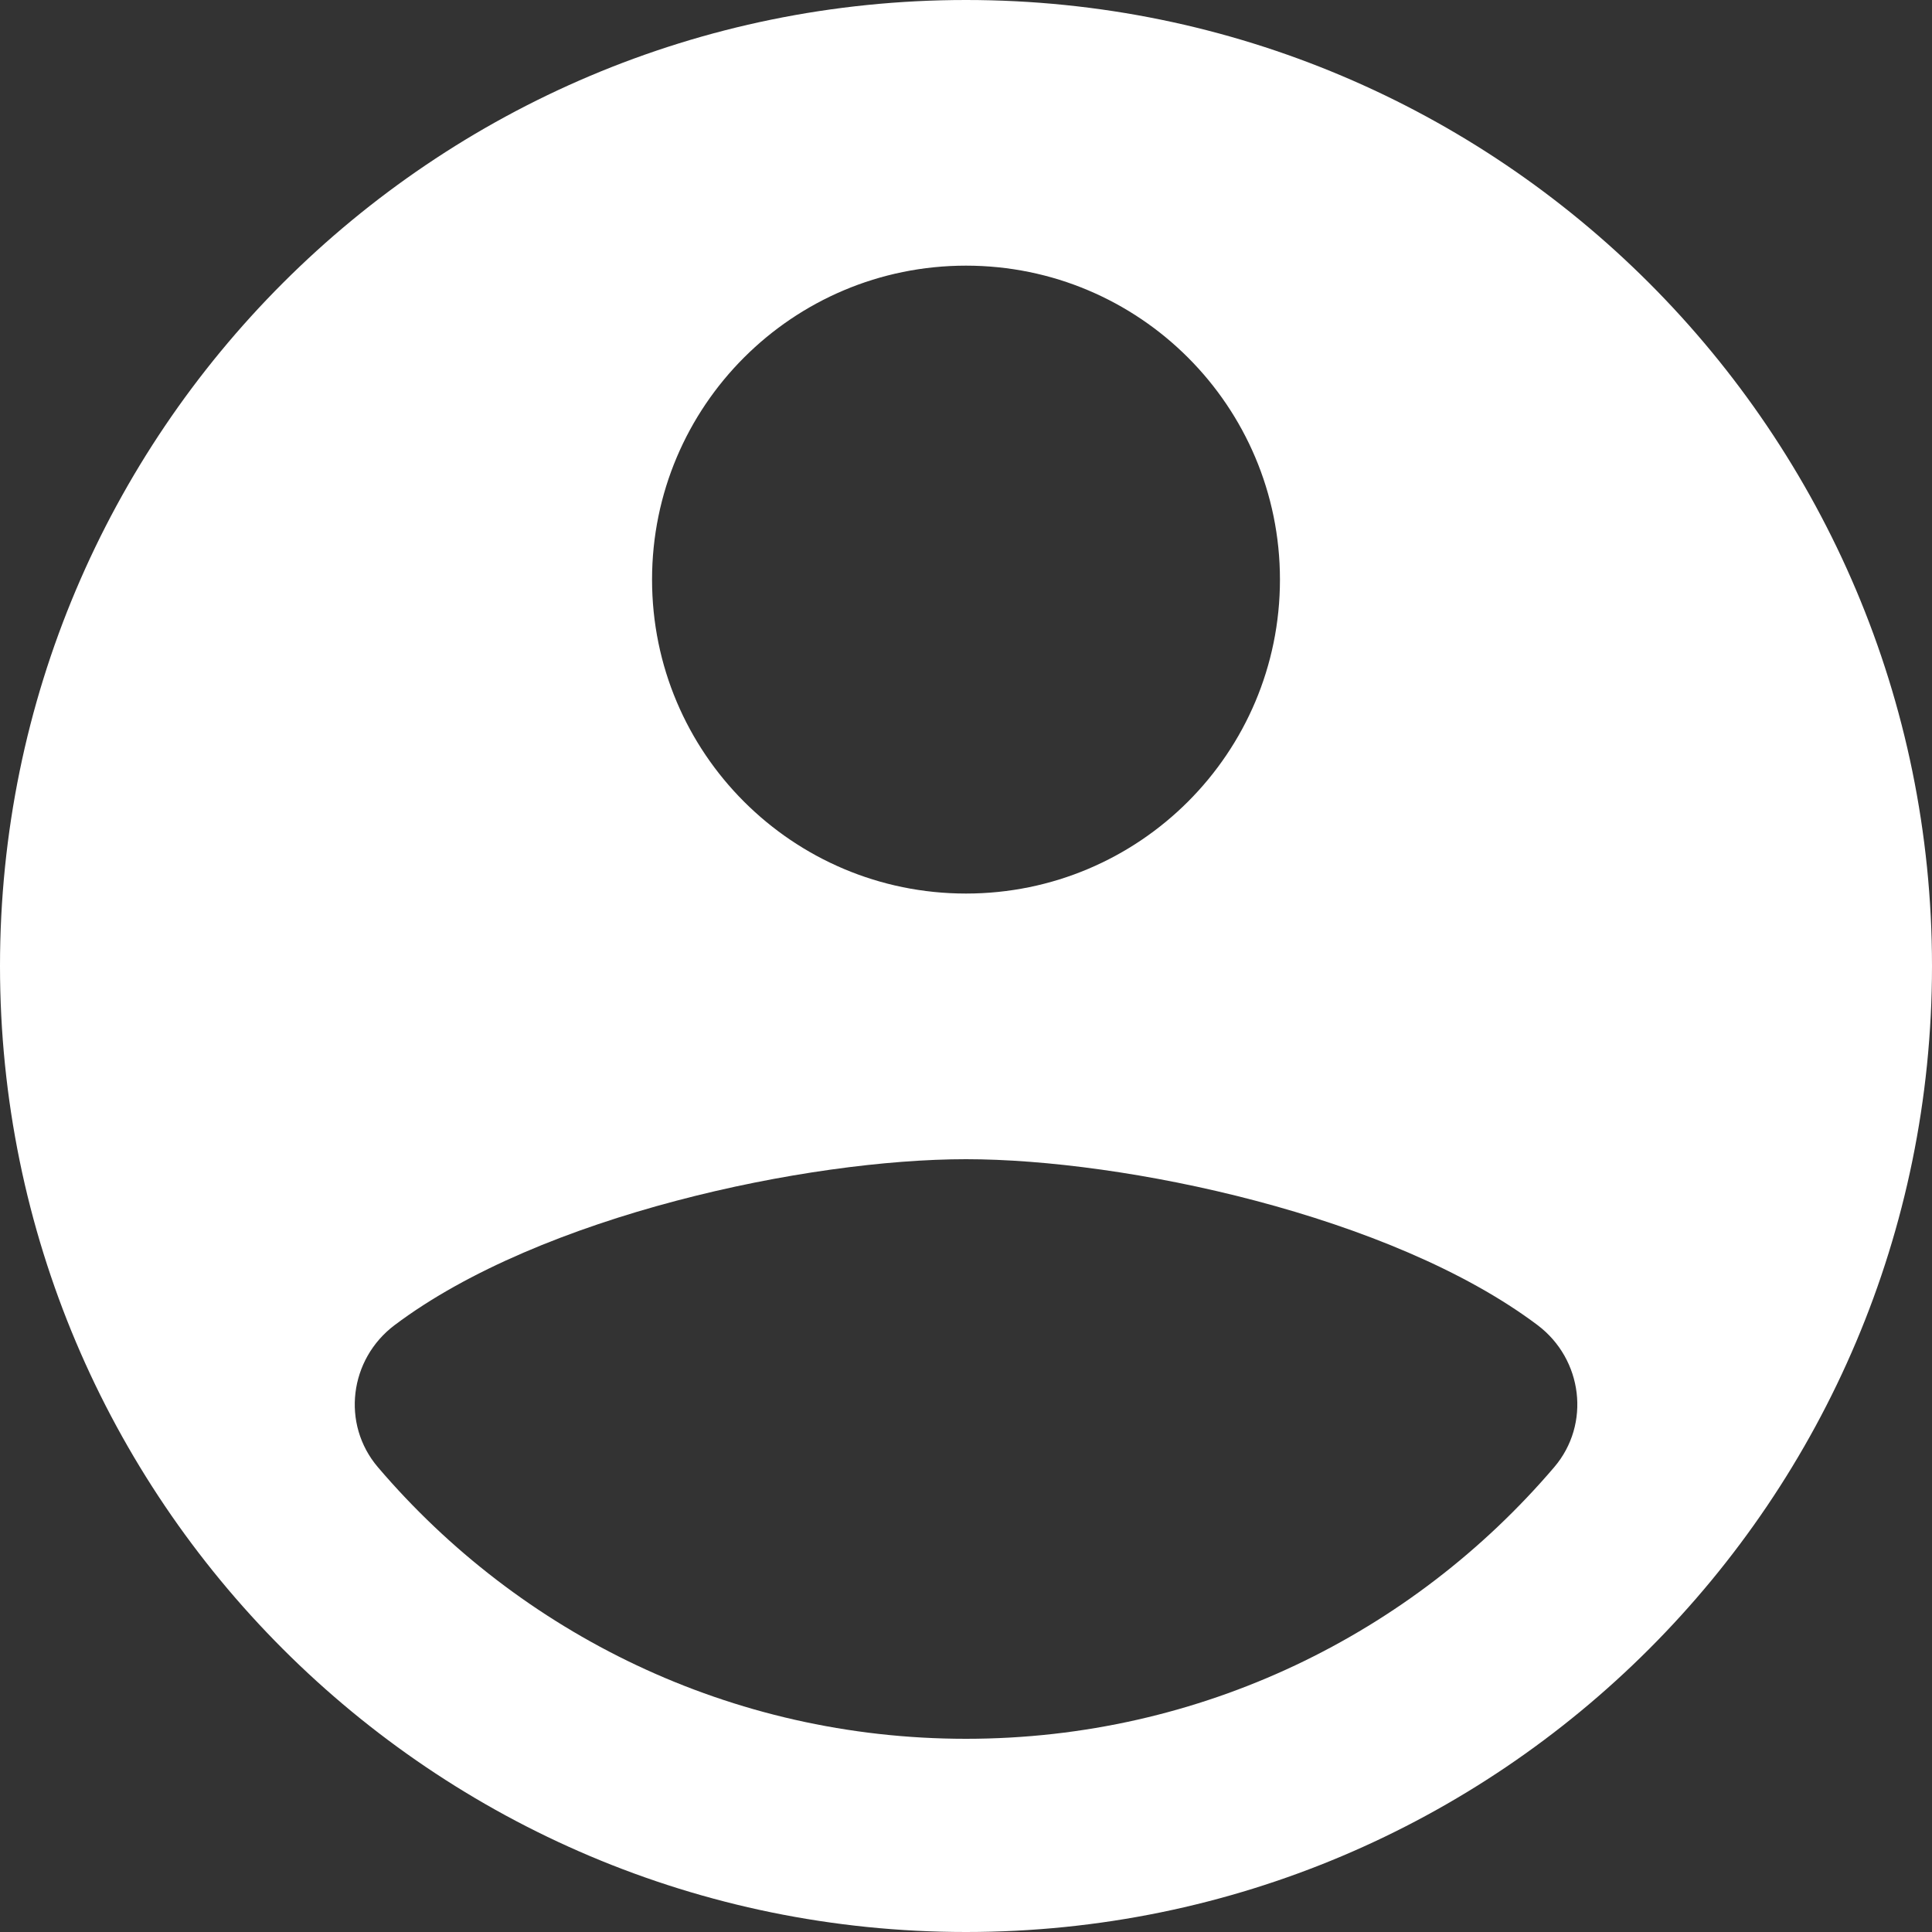 <svg width="22" height="22" viewBox="0 0 22 22" fill="none" xmlns="http://www.w3.org/2000/svg">
<rect x="0" y="0" width="22" height="22" fill="#333333" stroke="none"/>
<path d="M11 0C4.925 0 0 4.925 0 11C0 17.075 4.925 22 11 22C17.075 22 22 17.075 22 11C22 4.925 17.075 0 11 0ZM11 3.025C12.975 3.025 14.575 4.625 14.575 6.6C14.575 8.575 12.975 10.175 11 10.175C9.025 10.175 7.425 8.575 7.425 6.6C7.425 4.625 9.025 3.025 11 3.025ZM11 19.8C8.318 19.8 5.917 18.6 4.303 16.707C3.884 16.215 3.978 15.477 4.494 15.089C6.162 13.834 9.203 13.2 11 13.2C12.797 13.2 15.838 13.834 17.508 15.089C18.023 15.477 18.117 16.216 17.698 16.707C16.083 18.6 13.682 19.8 11 19.8Z" fill="#fff"/>
</svg>
